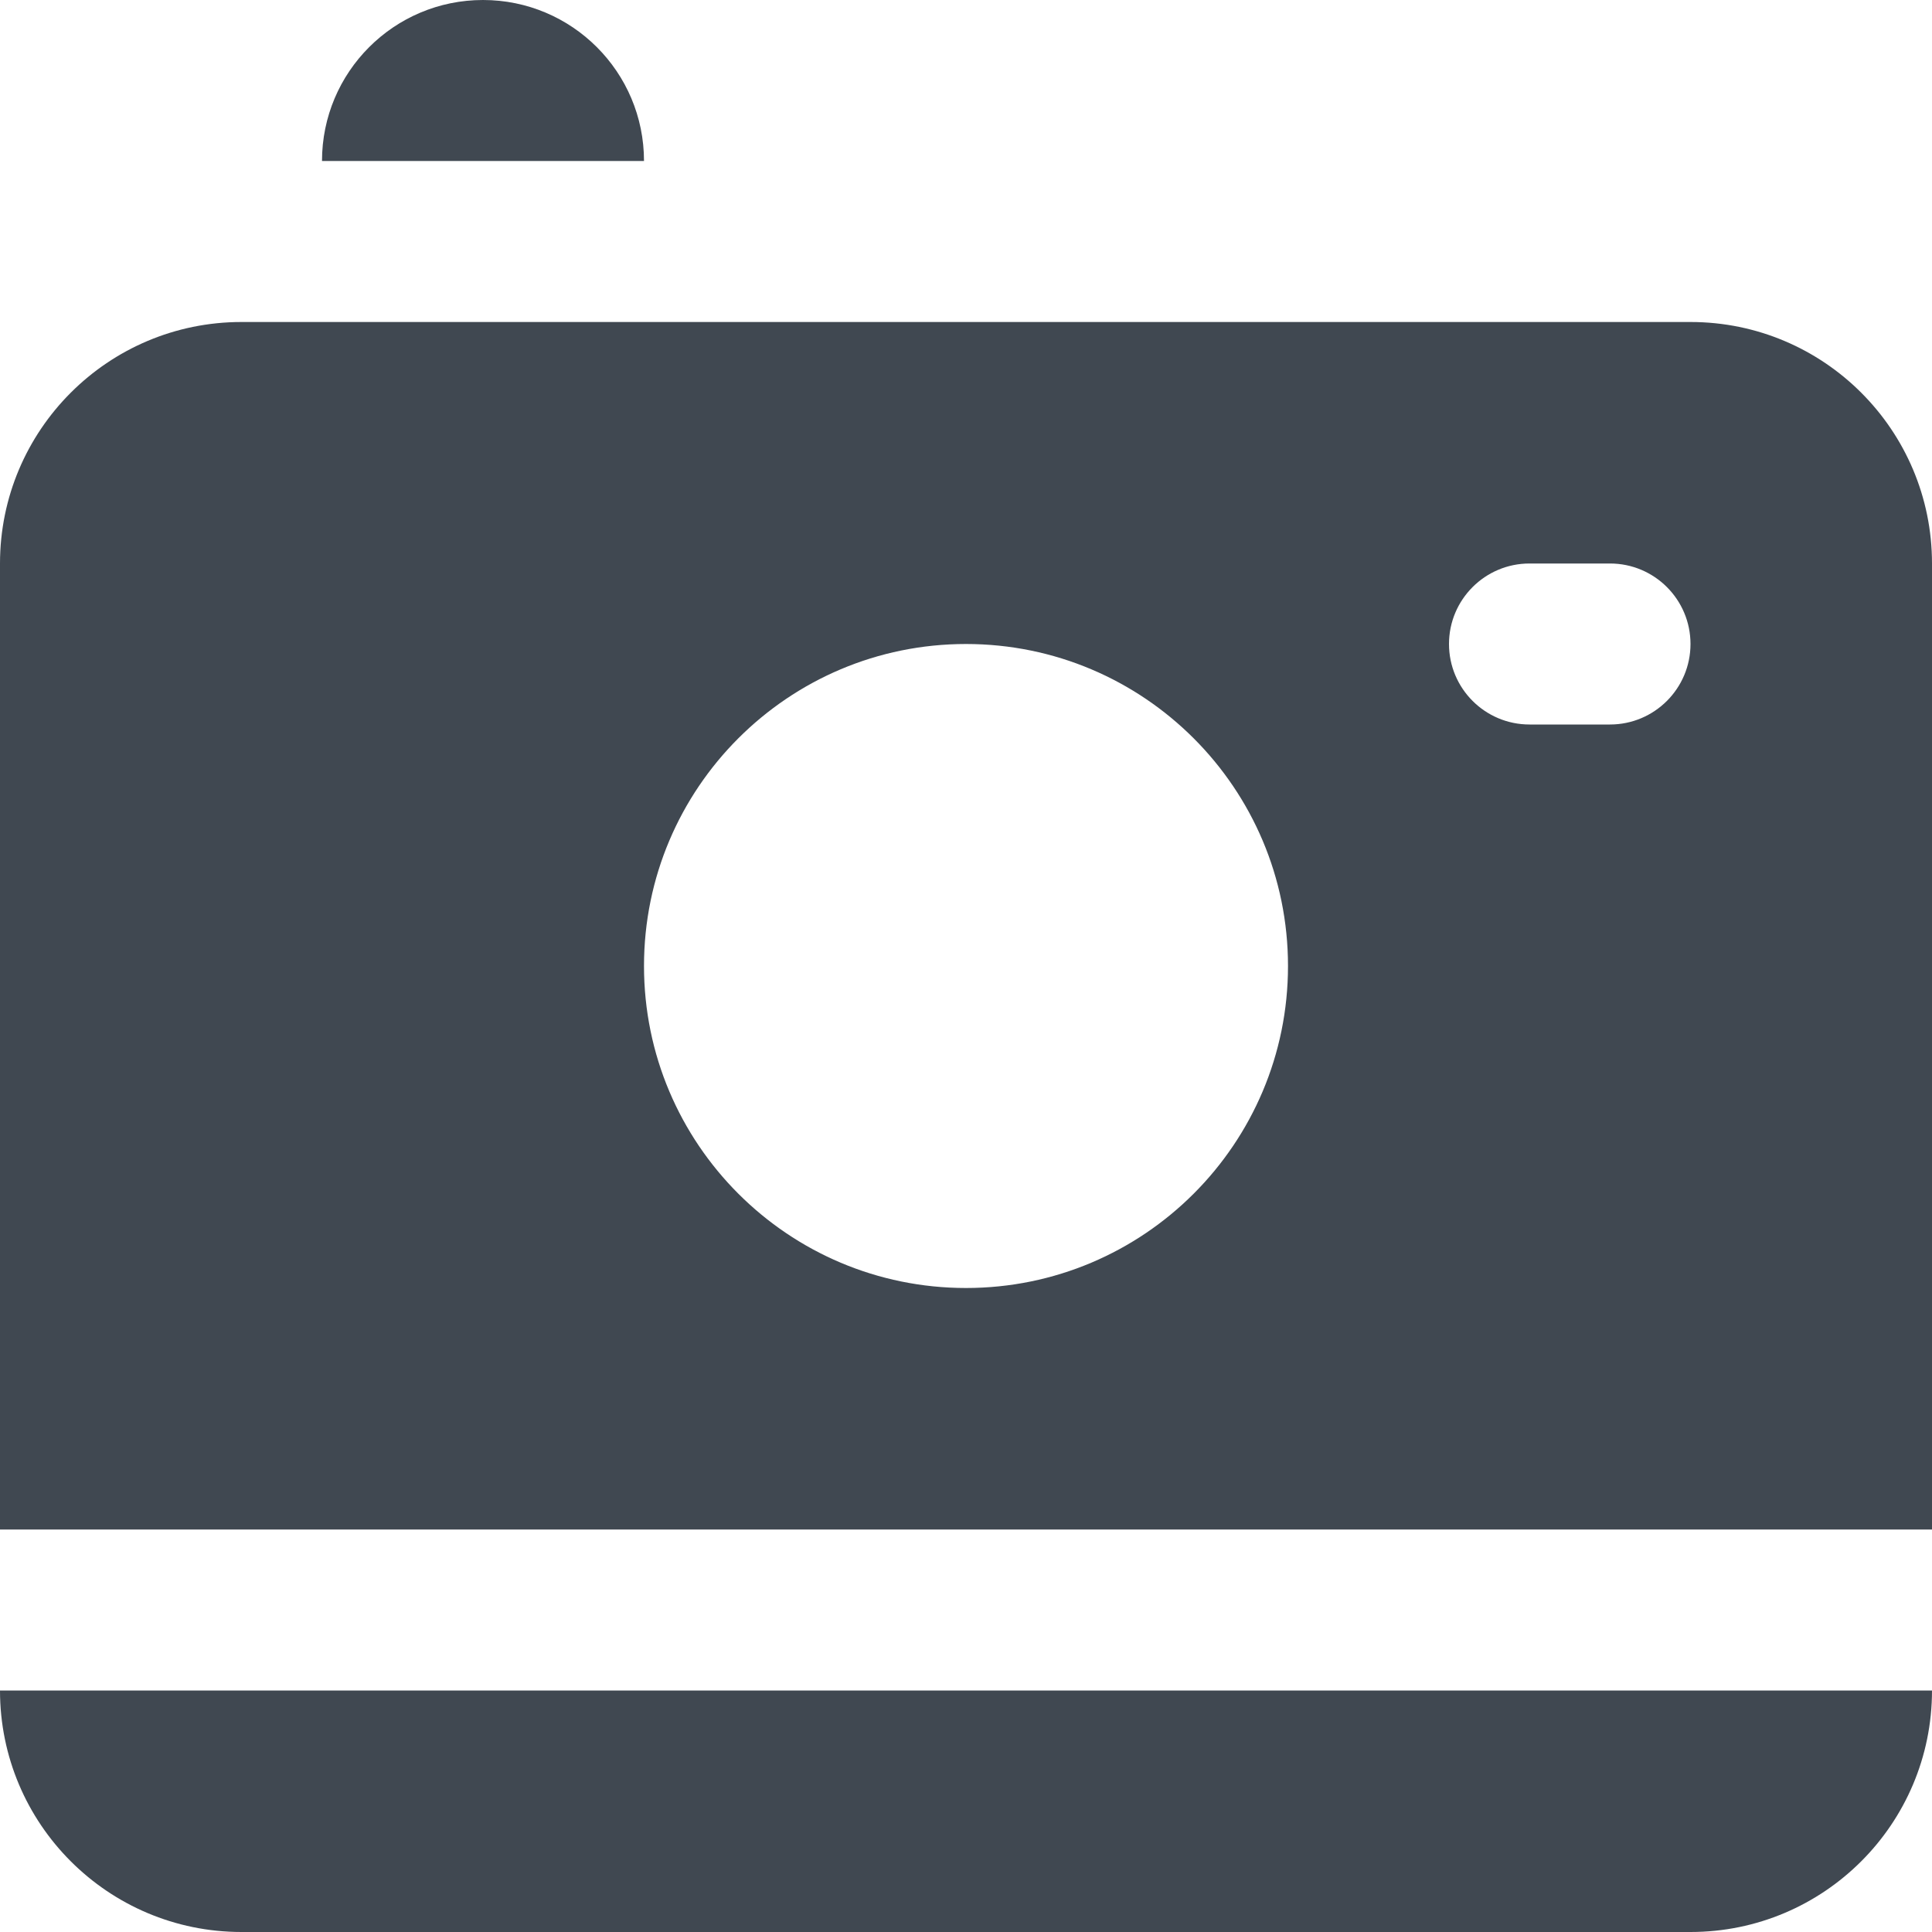 <svg xmlns="http://www.w3.org/2000/svg" width="24" height="24" viewBox="0 0 24 24">
  <path fill="#404851" d="M6,0 C7.105,0 8,0.895 8,2 L4,2 C4,0.895 4.895,0 6,0 Z M3,4 L21,4 C22.657,4 24,5.343 24,7 L24,19 L0,19 L0,7 C0,5.343 1.343,4 3,4 Z M12,16 C14.209,16 16,14.209 16,12 C16,9.791 14.209,8 12,8 C9.791,8 8,9.791 8,12 C8,14.209 9.791,16 12,16 Z M19,7 C18.448,7 18,7.448 18,8 C18,8.552 18.448,9 19,9 L20,9 C20.552,9 21,8.552 21,8 C21,7.448 20.552,7 20,7 L19,7 Z M0,21 L24,21 C24,22.657 22.657,24 21,24 L3,24 C1.343,24 0,22.657 0,21 Z"/>
</svg>
